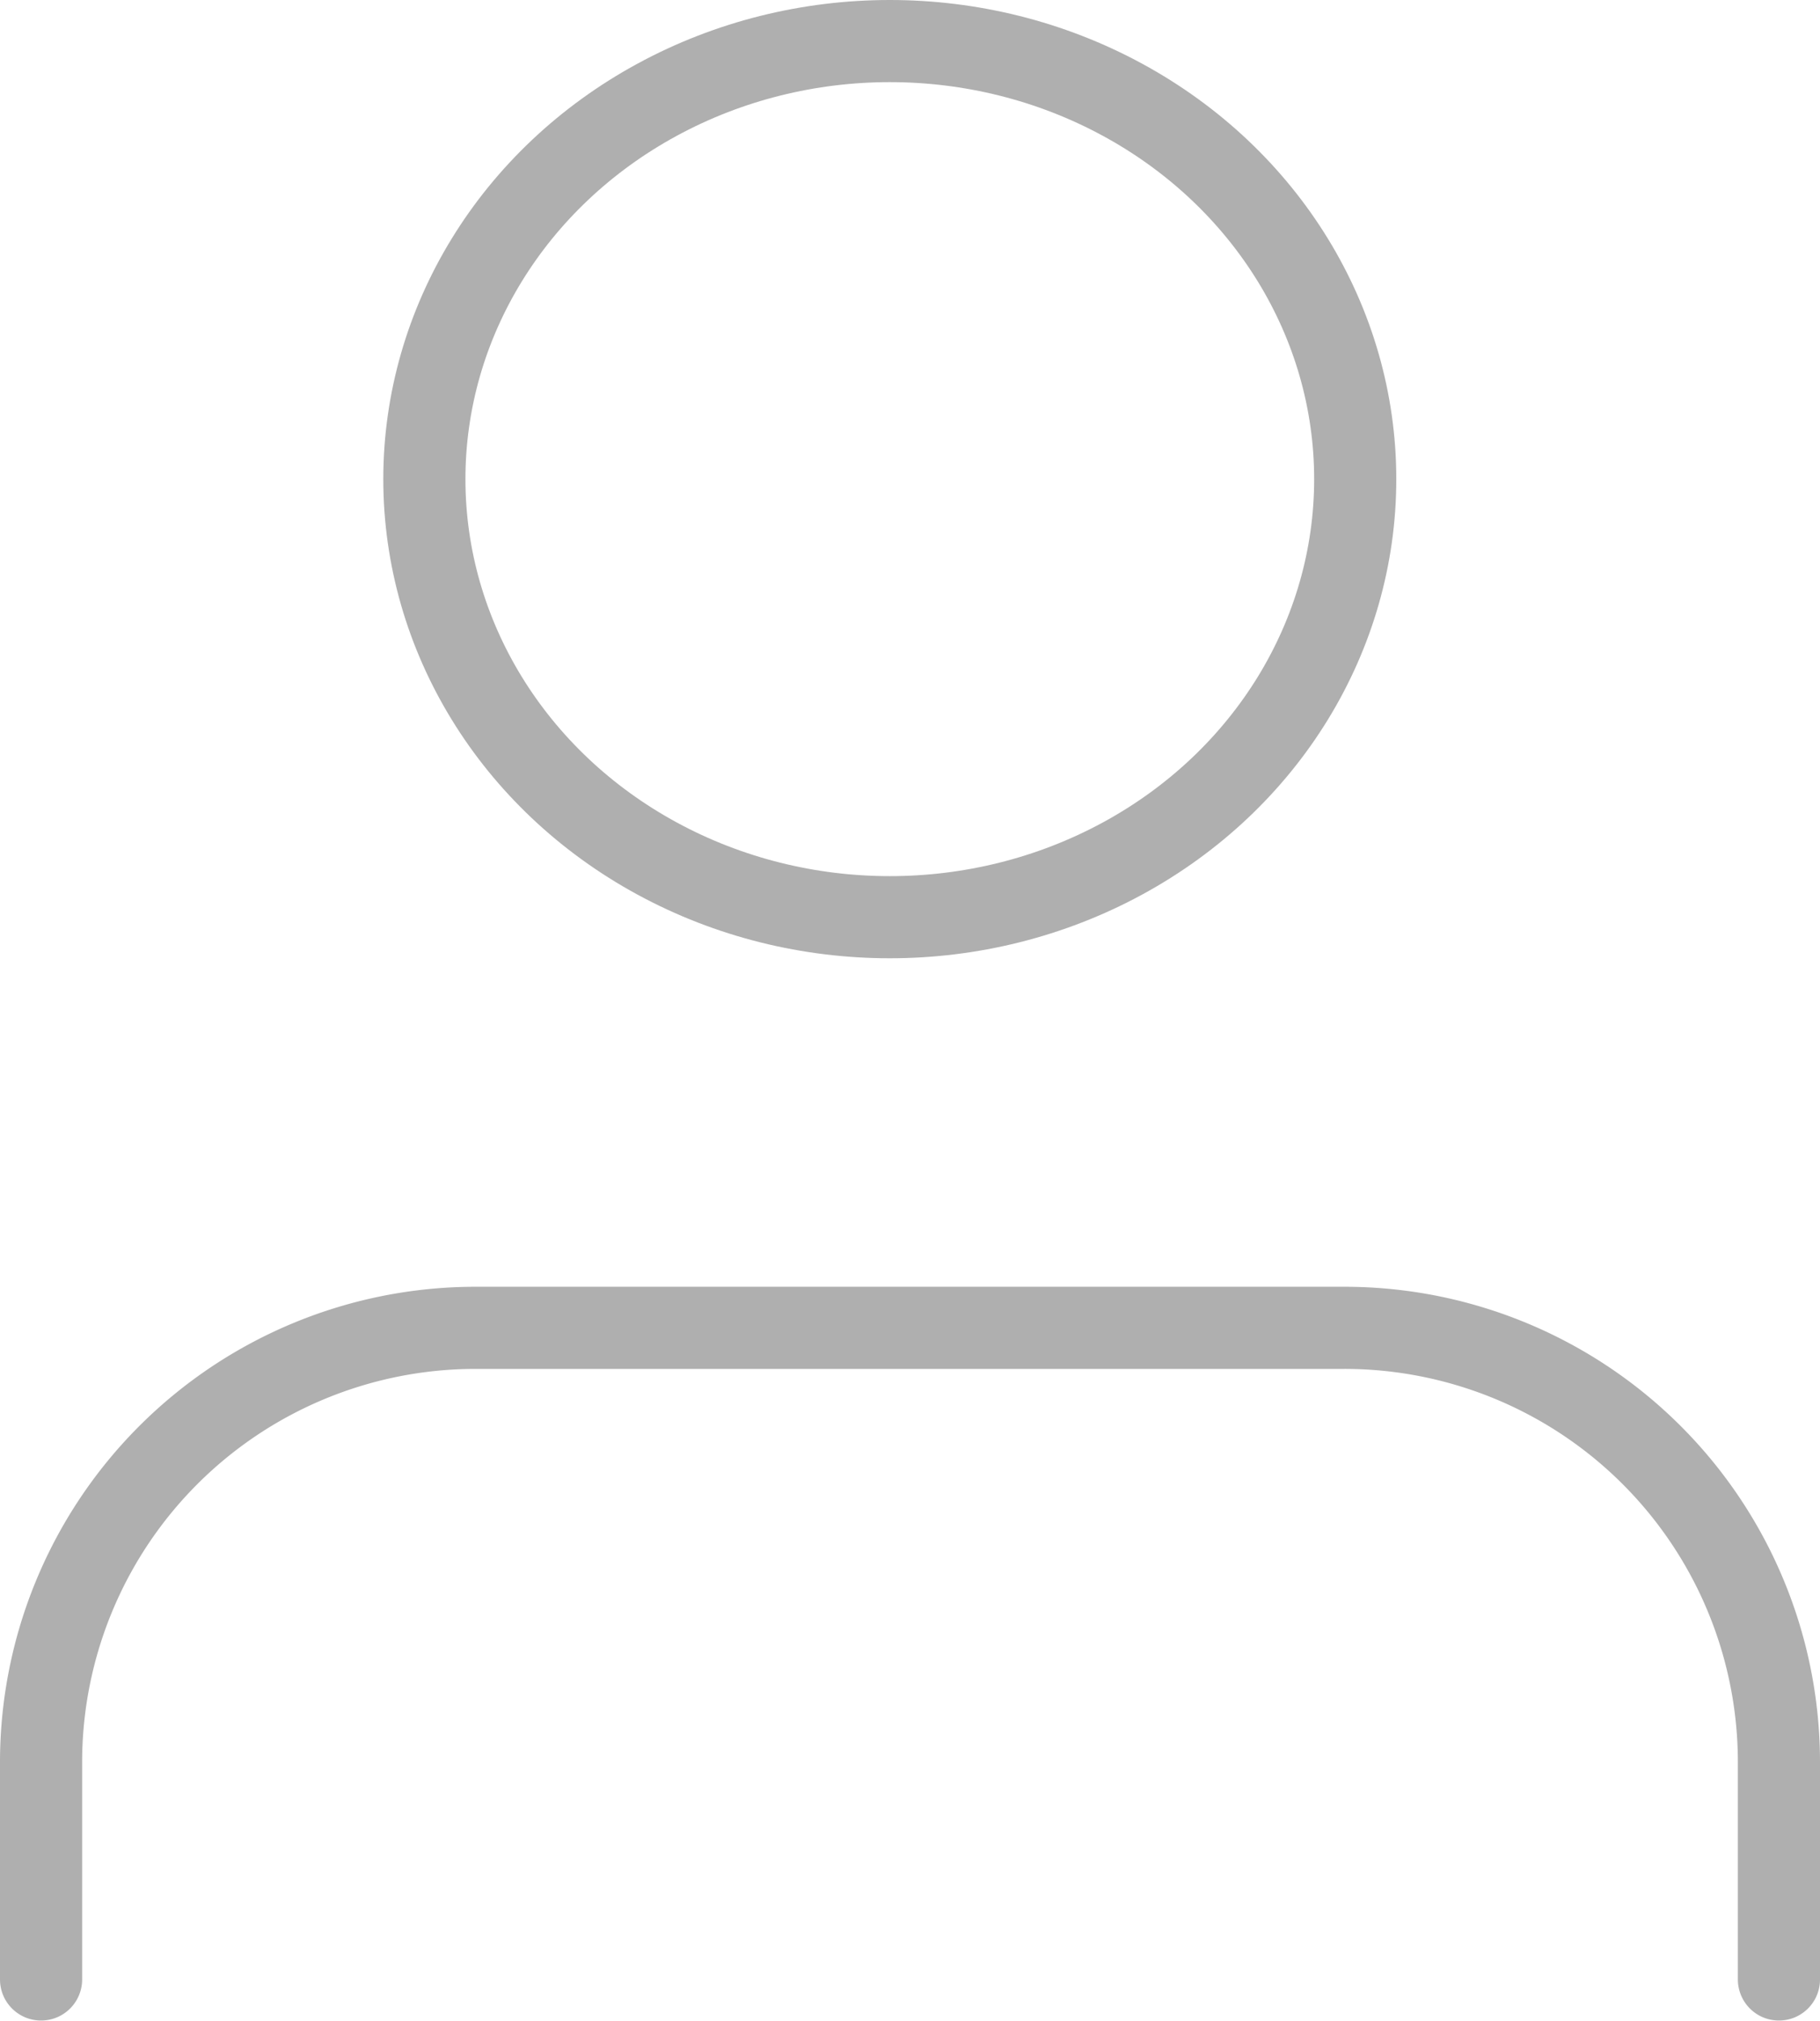 <svg xmlns="http://www.w3.org/2000/svg" width="33.238" height="36.901" viewBox="0 0 33.238 36.901"><defs><style>.a{fill:none;stroke:#afafaf;stroke-linecap:round;stroke-linejoin:round;stroke-width:1.5px;}</style></defs><g transform="translate(-0.25 -2.568)"><path class="a" d="M32.738,26.9V22.934A7.934,7.934,0,0,0,24.8,15H8.934A7.934,7.934,0,0,0,1,22.934V26.9" transform="translate(0 11.817)"/><ellipse class="a" cx="8.5" cy="8" rx="8.5" ry="8" transform="translate(8 3.318)"/></g></svg>